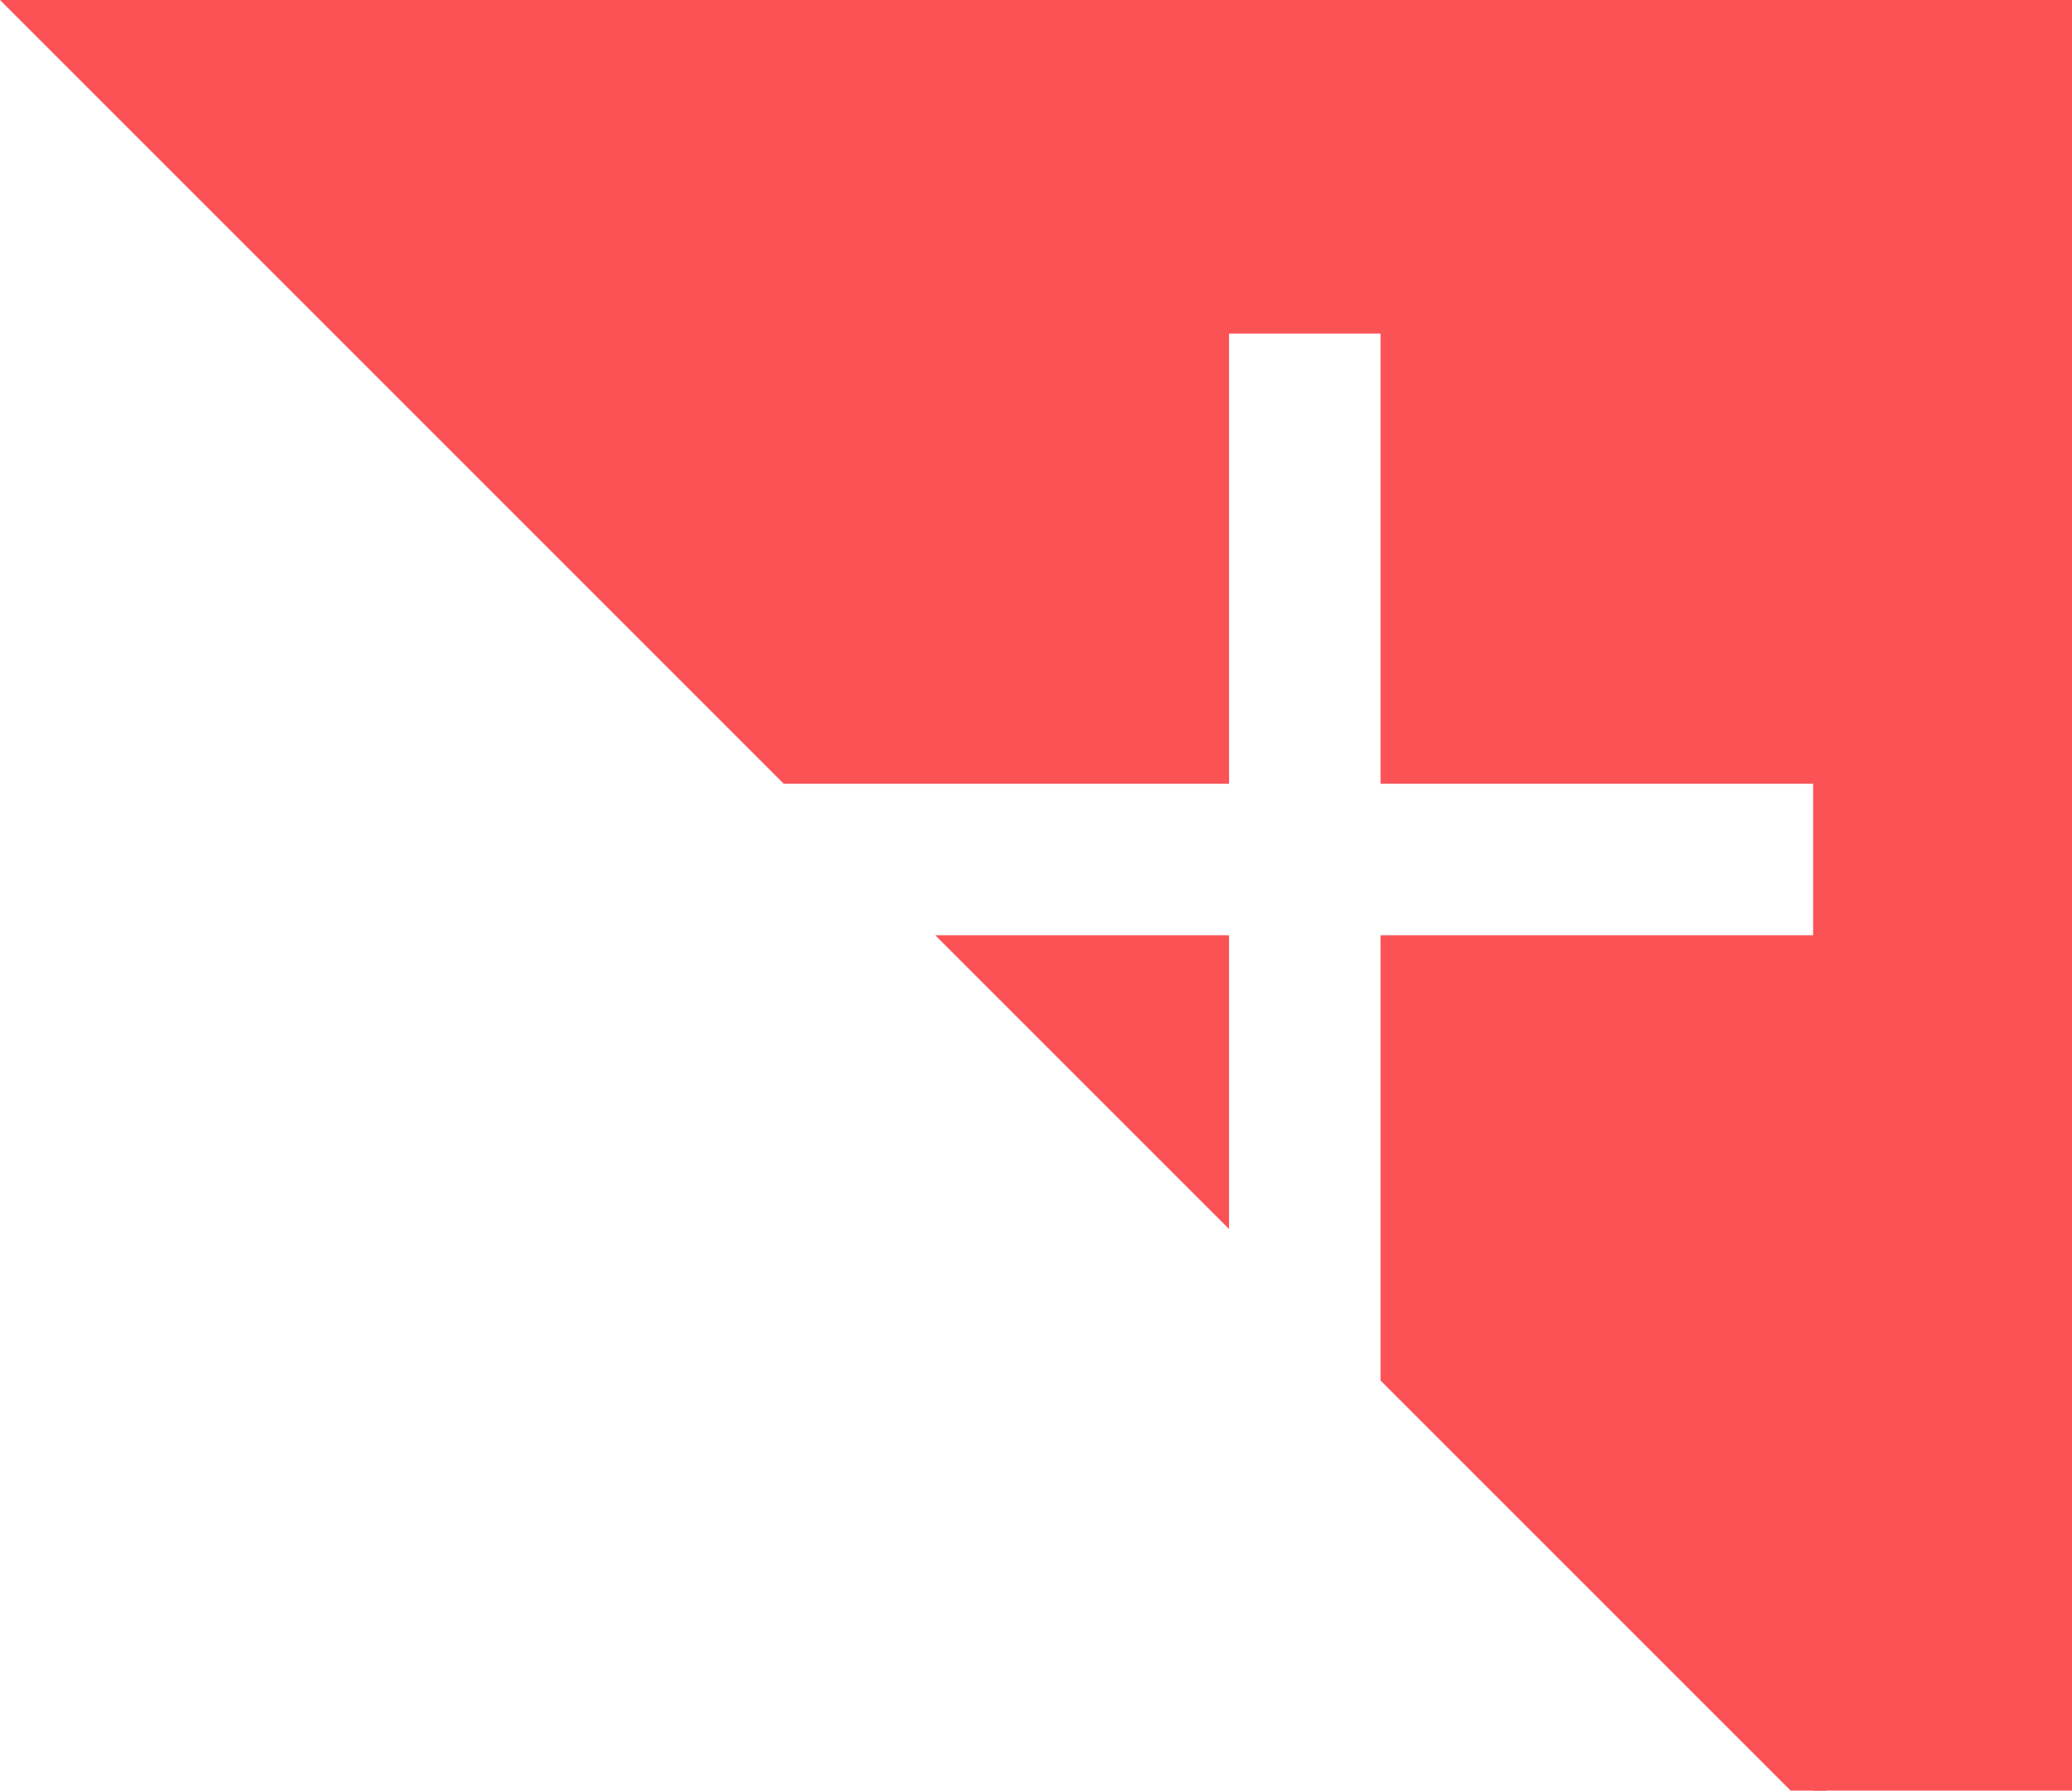 <?xml version="1.0" encoding="utf-8"?>
<!-- Generator: Adobe Illustrator 16.0.0, SVG Export Plug-In . SVG Version: 6.00 Build 0)  -->
<!DOCTYPE svg PUBLIC "-//W3C//DTD SVG 1.1//EN" "http://www.w3.org/Graphics/SVG/1.1/DTD/svg11.dtd">
<svg version="1.1" id="Layer_1" xmlns="http://www.w3.org/2000/svg" xmlns:xlink="http://www.w3.org/1999/xlink" x="0px" y="0px"
	 width="57.856px" height="50px" viewBox="0 0 57.856 50" enable-background="new 0 0 57.856 50" xml:space="preserve">
<g>
	<g>
		<path fill-rule="evenodd" clip-rule="evenodd" fill="#FB5255" d="M34.318,34.318v-8.203h-8.203L34.318,34.318z M0,0l21.885,21.885
			h12.434V9.315h4.23v12.57H51V0H0z M38.549,38.549L50,50h1V26.115H38.549V38.549z"/>
	</g>
</g>
<rect x="50.627" fill-rule="evenodd" clip-rule="evenodd" fill="#FB5255" width="7.229" height="50"/>
</svg>
